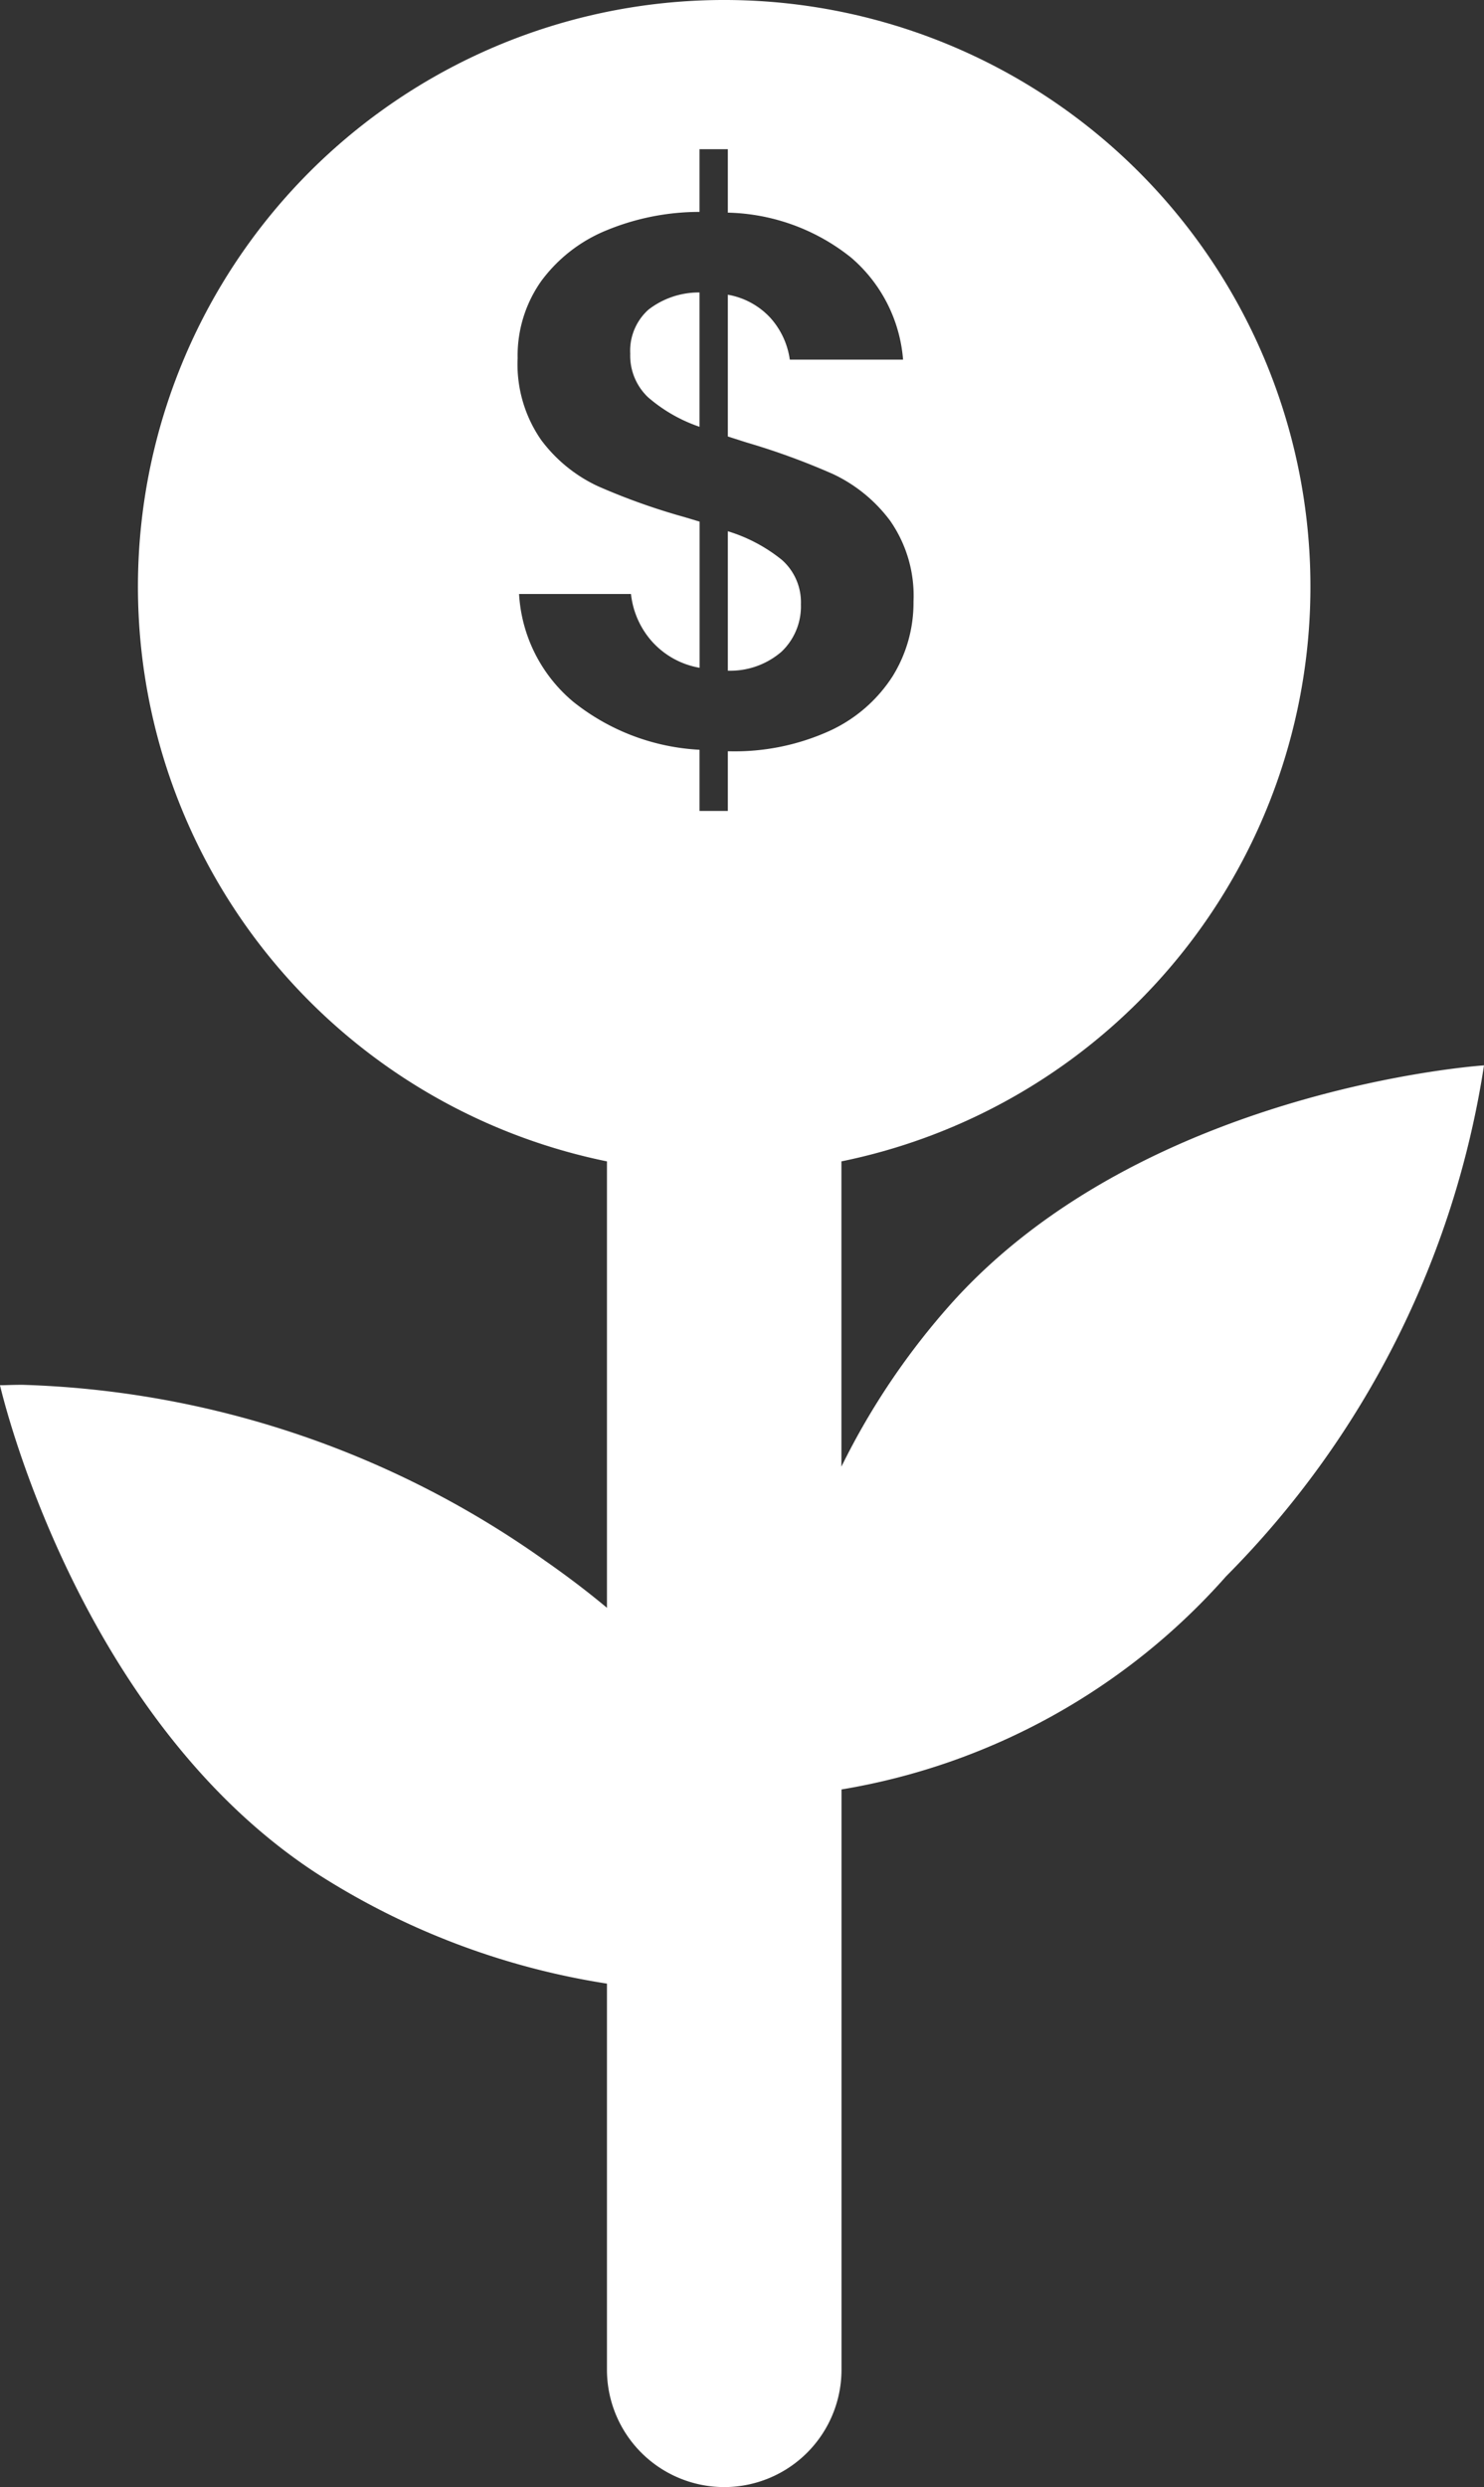 <svg xmlns="http://www.w3.org/2000/svg" width="17.912" height="30" viewBox="0 0 17.912 30">
  <rect x="0" y="0" width="17.912" height="30" fill="#333333" stroke="none"/>
  <path id="plant-money" d="M8.741,30a1.416,1.416,0,0,1-1.415-1.415V23.927a9.04,9.04,0,0,1-3.5-1.327C.921,20.708.009,16.749,0,16.709l.023,0c.036,0,.122-.005.246-.005a11.475,11.475,0,0,1,6.306,2.119c.266.185.519.377.751.571V14.009a7.076,7.076,0,1,1,2.83,0v3.682a8.747,8.747,0,0,1,1.339-1.982c2.324-2.575,6.376-2.856,6.417-2.858A11.128,11.128,0,0,1,14.8,19.013a7.932,7.932,0,0,1-4.643,2.572v7A1.416,1.416,0,0,1,8.741,30ZM6.265,7.164h0a1.831,1.831,0,0,0,.653,1.3,2.661,2.661,0,0,0,1.525.58v.738h.342v-.72h.009a2.771,2.771,0,0,0,1.224-.248,1.788,1.788,0,0,0,.756-.657,1.68,1.68,0,0,0,.252-.9,1.581,1.581,0,0,0-.283-.977,1.832,1.832,0,0,0-.689-.562A8.542,8.542,0,0,0,9.01,5.337l-.225-.072V3.555a.912.912,0,0,1,.509.274.95.95,0,0,1,.239.509H10.9a1.806,1.806,0,0,0-.625-1.229,2.465,2.465,0,0,0-1.49-.544V1.8H8.443v.756a2.945,2.945,0,0,0-1.129.225,1.84,1.84,0,0,0-.783.612,1.556,1.556,0,0,0-.283.927,1.6,1.6,0,0,0,.283.986,1.8,1.8,0,0,0,.684.558,7.8,7.8,0,0,0,1.049.374l.18.054V8.055a1,1,0,0,1-.576-.319,1.027,1.027,0,0,1-.252-.571H6.265Zm2.52.927h0V6.408a1.934,1.934,0,0,1,.653.346.682.682,0,0,1,.229.536.753.753,0,0,1-.234.571.944.944,0,0,1-.647.229ZM8.443,5.148h0a1.871,1.871,0,0,1-.62-.355.692.692,0,0,1-.216-.527.665.665,0,0,1,.22-.531.992.992,0,0,1,.616-.207V5.147Z" transform="translate(0)" fill="#fff"/>
</svg>
